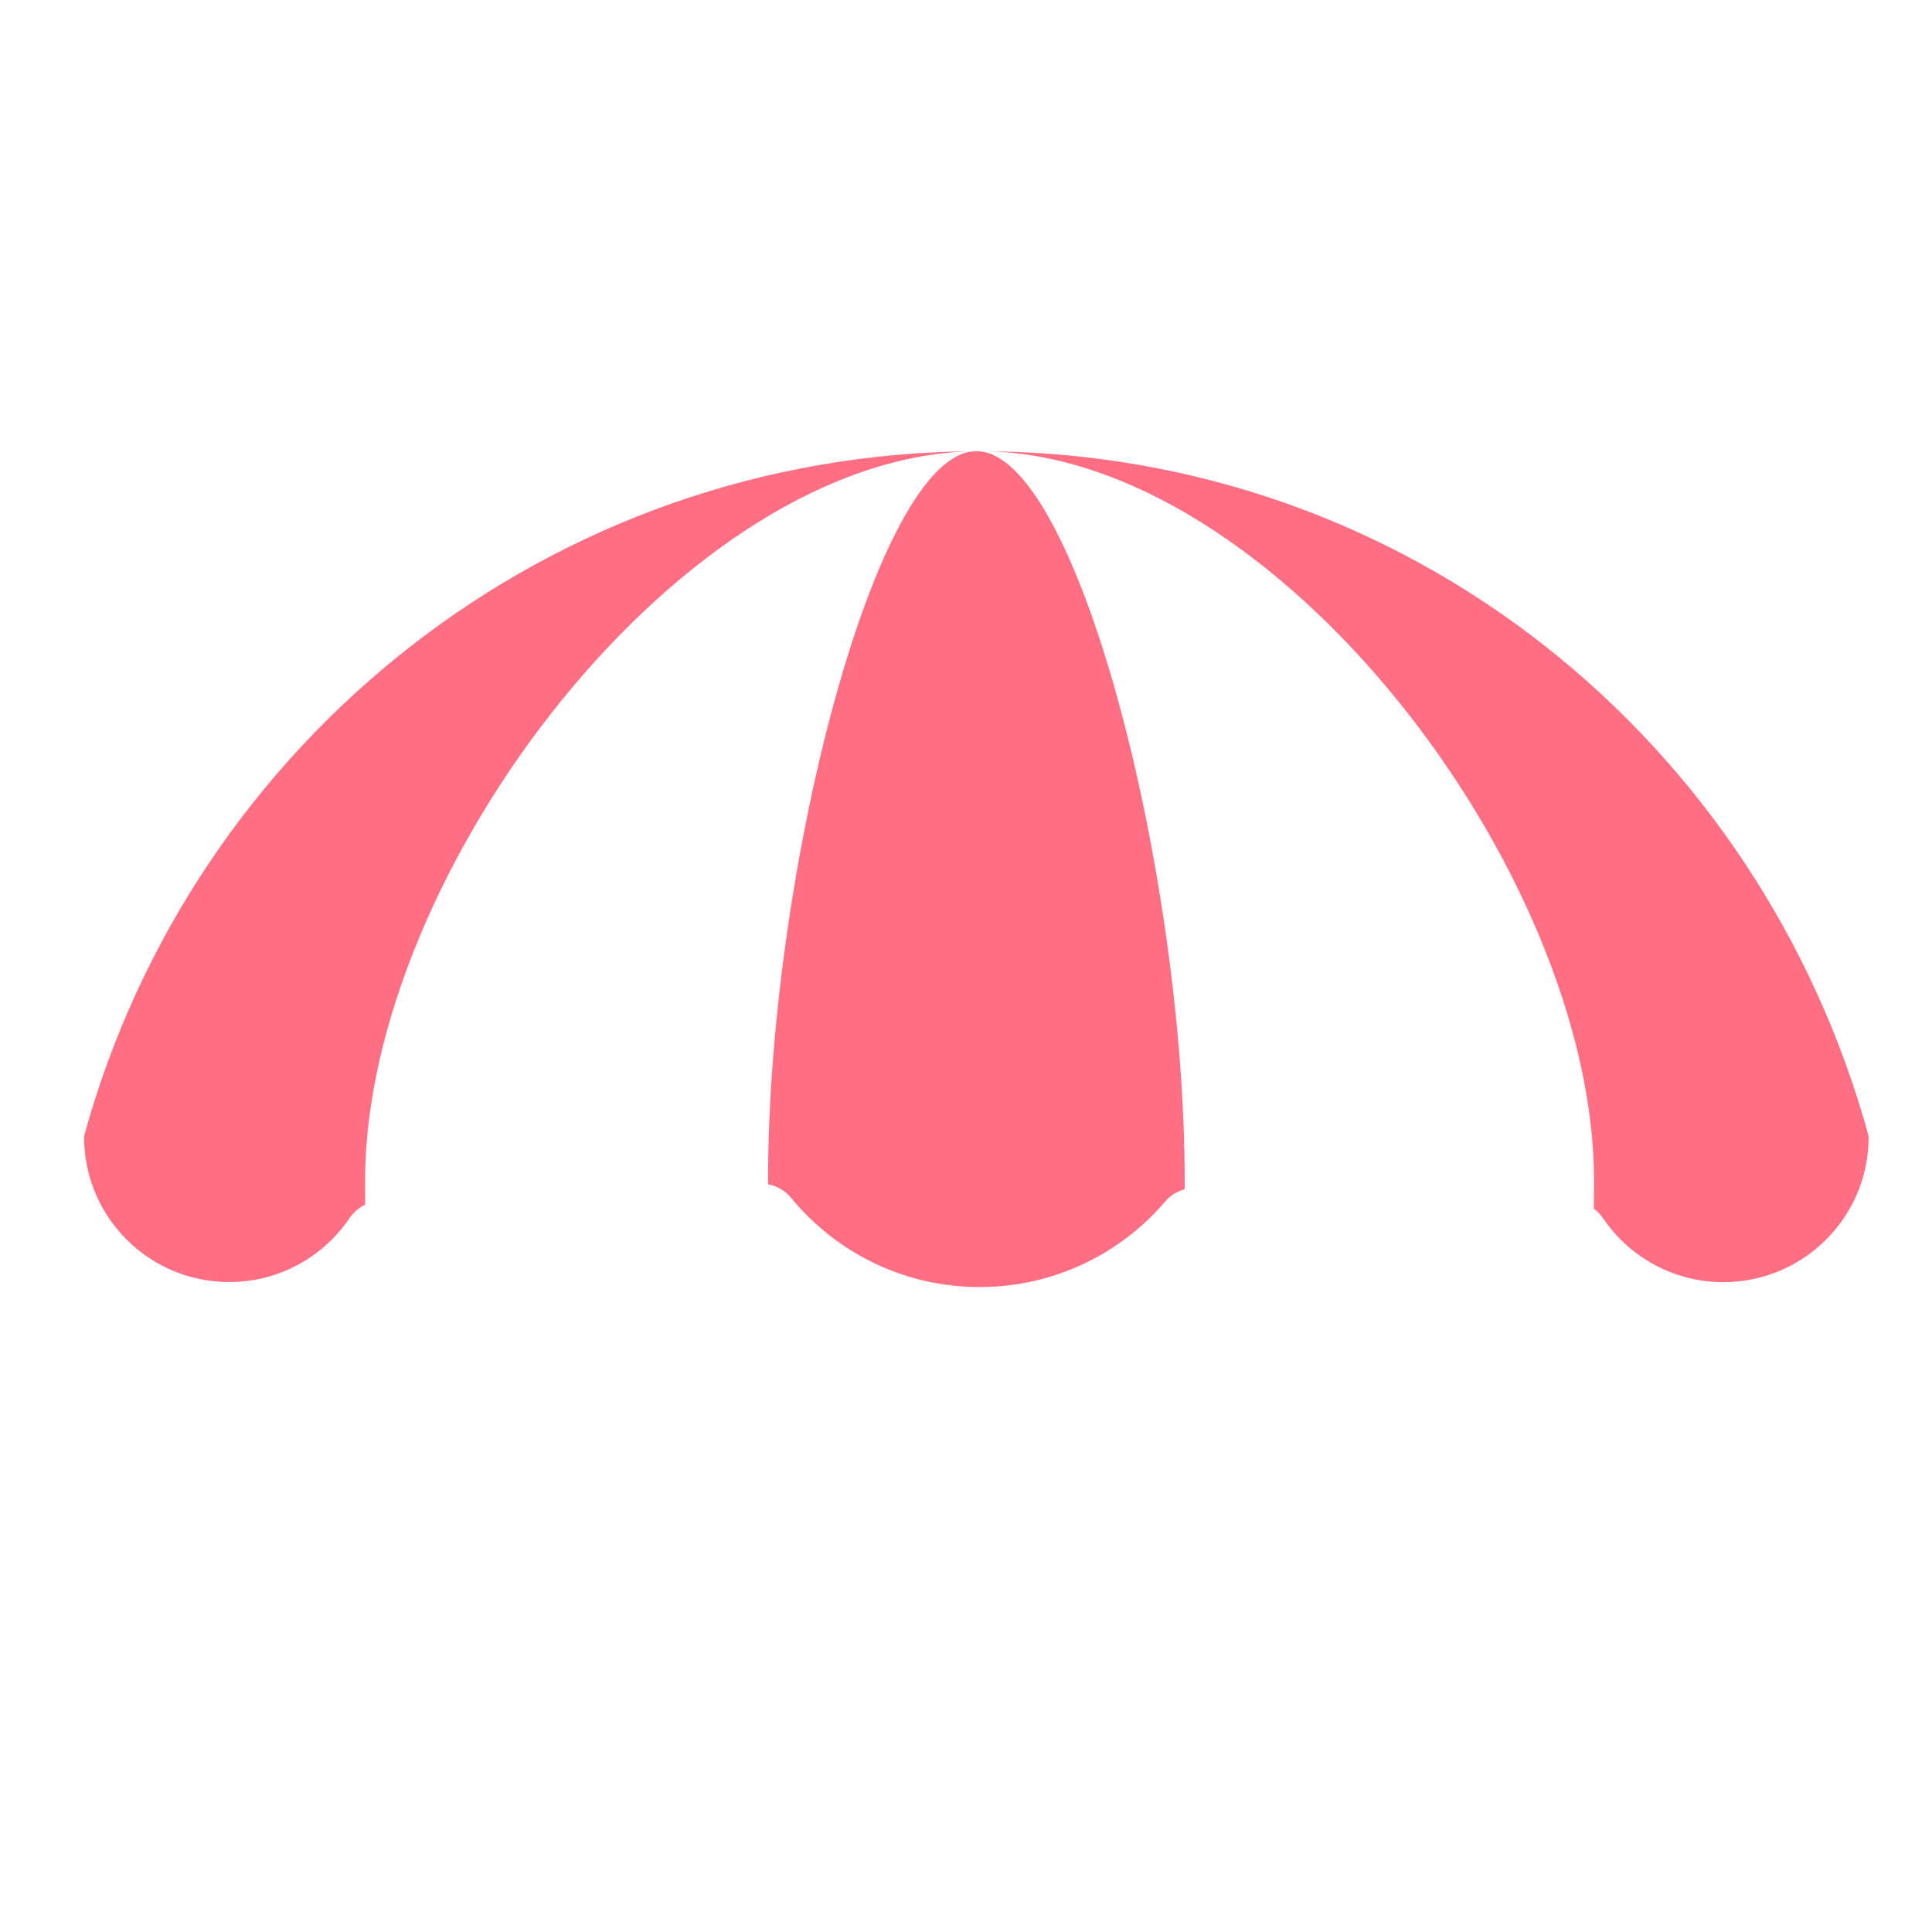 <?xml version="1.0" encoding="iso-8859-1"?>
<!-- Generator: Adobe Illustrator 18.1.0, SVG Export Plug-In . SVG Version: 6.00 Build 0)  -->
<!DOCTYPE svg PUBLIC "-//W3C//DTD SVG 1.1//EN" "http://www.w3.org/Graphics/SVG/1.1/DTD/svg11.dtd">
<svg version="1.1" xmlns="http://www.w3.org/2000/svg" xmlns:xlink="http://www.w3.org/1999/xlink" x="0px" y="0px"
	 viewBox="0 0 512 512" enable-background="new 0 0 512 512" xml:space="preserve">
<g id="Layer_4">
	<path fill="#FF6E83" d="M96.786,319.269c-1.611,0.756-3.062,1.928-4.148,3.535c-6.913,10.227-18.616,16.95-31.89,16.95
		c-21.244,0-38.466-17.222-38.466-38.466l0.208-0.208h-0.208c28.663-104.461,123.313-181.259,236.816-181.497
		c-77.847,0.239-162.34,111.687-162.34,193.272C96.758,315.089,96.768,317.215,96.786,319.269z M495.212,301.08
		c-28.673-104.496-121.623-181.312-235.173-181.498c77.862,0.187,162.395,111.669,162.395,193.273c0,2.611-0.012,5.094-0.036,7.461
		c0.913,0.673,1.737,1.504,2.416,2.508c6.917,10.231,18.625,16.957,31.906,16.957c21.259,0,38.493-17.234,38.493-38.493
		l-0.208-0.208H495.212z M258.941,119.584c-0.154,0-0.308,0.004-0.463,0.005c-26.365,0.518-54.939,111.783-54.939,193.266
		c0,0.334,0.001,0.649,0.001,0.979c2.309,0.44,4.507,1.657,6.152,3.655c11.857,14.406,29.819,23.594,49.934,23.594
		c19.689,0,37.319-8.801,49.178-22.681c1.425-1.668,3.229-2.732,5.149-3.235c0.001-0.766,0.002-1.523,0.002-2.312
		C313.955,231.295,285.327,119.894,258.941,119.584z"/>
</g>
<g id="Layer_1">
</g>
</svg>
